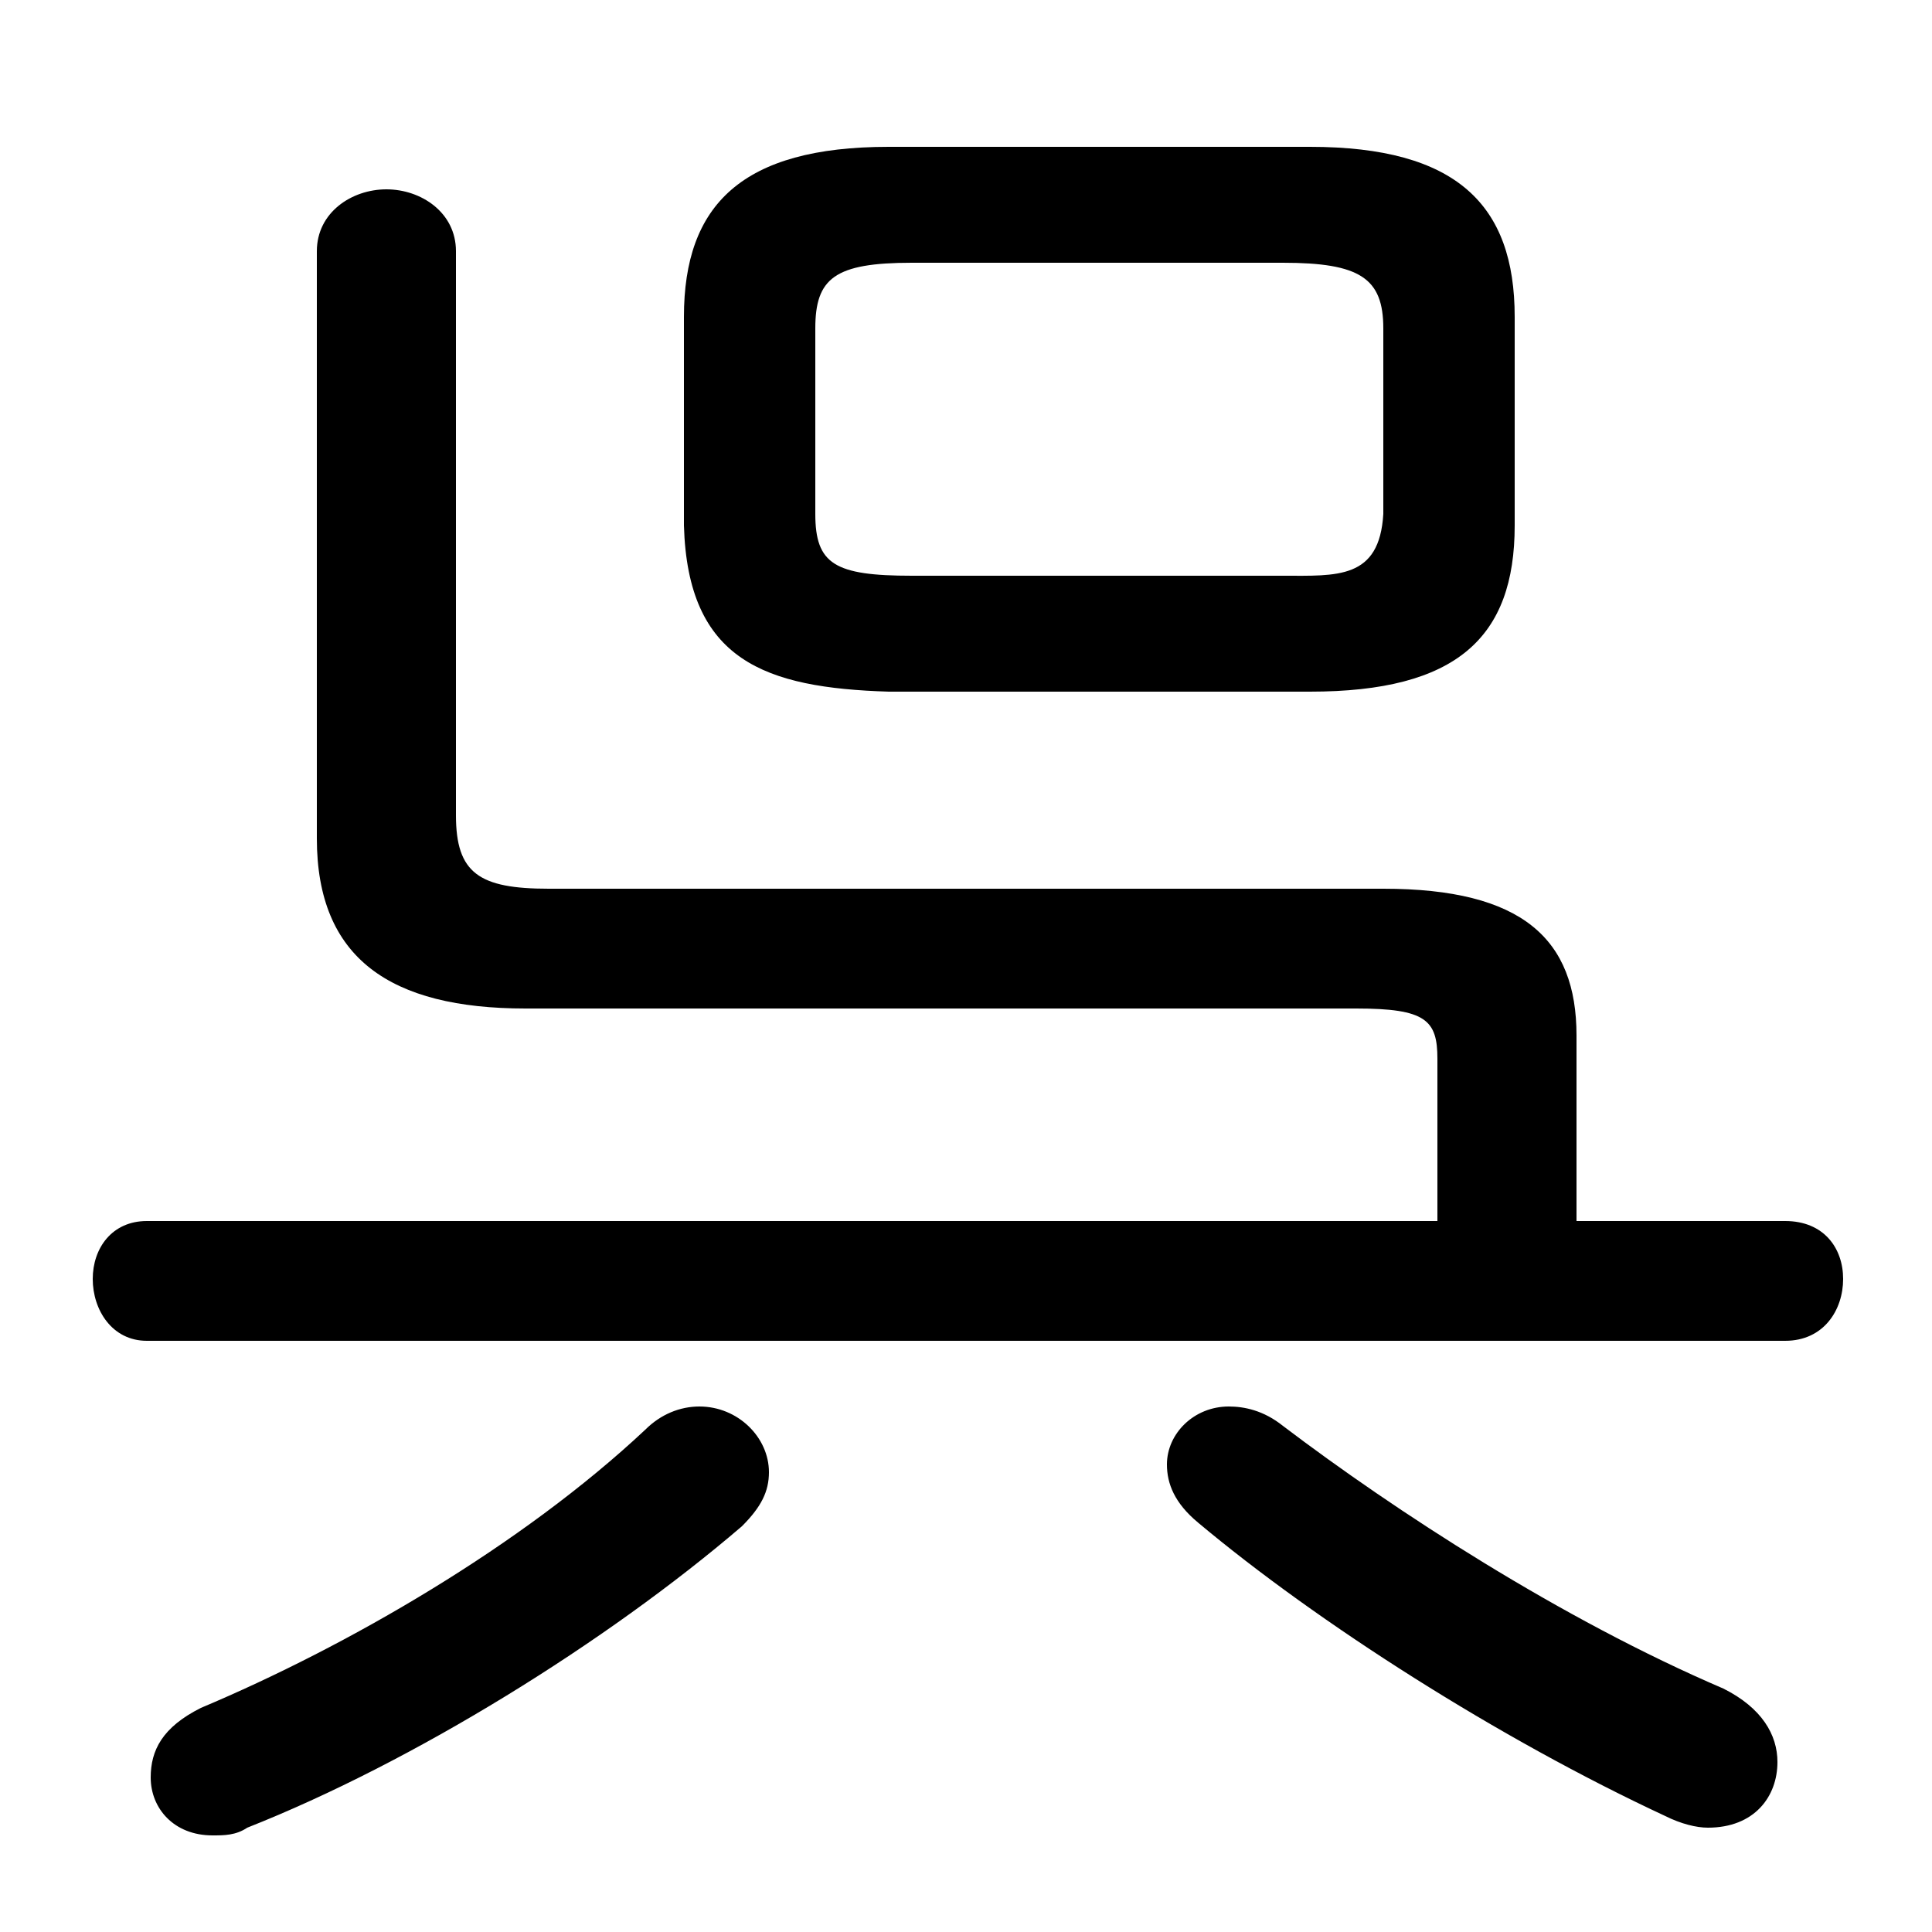 <svg xmlns="http://www.w3.org/2000/svg" viewBox="0 -44.0 50.0 50.0">
    <rect x="0" y="-44.0" width="50.0" height="50.0" fill="#808080" stroke="none"/>
    <g transform="scale(1, -1)">
        <!-- ボディの枠 -->
        <rect x="0" y="-6.0" width="50.0" height="50.0"
            stroke="white" fill="white"/>
        <!-- グリフ座標系の原点 -->
        <circle cx="0" cy="0" r="5" fill="white"/>
        <!-- グリフのアウトライン -->
        <g style="fill:black;stroke:#000000;stroke-width:0;stroke-linecap:round;stroke-linejoin:round;">
        <path d="M 33.9 26.1 C 37.7 26.1 39.2 27.5 39.2 30.4 L 39.2 35.8 C 39.2 38.7 37.7 40.2 33.9 40.2 L 23.0 40.2 C 19.2 40.2 17.7 38.7 17.7 35.8 L 17.7 30.4 C 17.8 26.9 19.8 26.2 23.0 26.1 Z M 23.6 29.1 C 21.6 29.1 21.1 29.4 21.1 30.7 L 21.1 35.5 C 21.1 36.8 21.6 37.2 23.6 37.2 L 33.2 37.2 C 35.2 37.2 35.8 36.8 35.8 35.5 L 35.8 30.7 C 35.7 29.0 34.6 29.1 33.2 29.1 Z M 40.8 12.4 L 40.8 17.2 C 40.8 19.7 39.4 21.0 35.8 21.0 L 14.2 21.0 C 12.4 21.0 11.8 21.4 11.8 22.9 L 11.8 37.5 C 11.8 38.5 10.9 39.1 10.0 39.1 C 9.1 39.1 8.2 38.5 8.2 37.5 L 8.2 22.3 C 8.2 19.2 10.1 17.9 13.6 17.9 L 35.1 17.9 C 36.9 17.9 37.2 17.6 37.2 16.6 L 37.2 12.4 L 3.8 12.4 C 2.9 12.4 2.4 11.7 2.4 10.9 C 2.4 10.1 2.9 9.3 3.8 9.3 L 46.2 9.3 C 47.2 9.3 47.7 10.1 47.7 10.9 C 47.7 11.7 47.2 12.4 46.2 12.4 Z M 16.7 7.0 C 13.5 4.0 9.0 1.4 5.2 -0.2 C 4.2 -0.7 3.9 -1.3 3.9 -2.0 C 3.9 -2.8 4.5 -3.5 5.5 -3.5 C 5.8 -3.5 6.1 -3.5 6.4 -3.3 C 10.7 -1.6 15.7 1.5 19.2 4.5 C 19.7 5.0 19.9 5.4 19.9 5.9 C 19.9 6.8 19.1 7.6 18.1 7.6 C 17.6 7.6 17.1 7.4 16.7 7.0 Z M 33.2 7.1 C 32.7 7.5 32.2 7.6 31.8 7.6 C 30.9 7.6 30.2 6.9 30.2 6.1 C 30.2 5.6 30.4 5.1 31.0 4.6 C 34.1 2.0 38.8 -1.0 43.1 -3.0 C 43.5 -3.2 43.9 -3.3 44.2 -3.3 C 45.4 -3.3 46.0 -2.5 46.0 -1.6 C 46.0 -0.9 45.6 -0.2 44.6 0.3 C 40.4 2.1 36.1 4.9 33.2 7.1 Z"/>
    </g>
    </g>
</svg>
